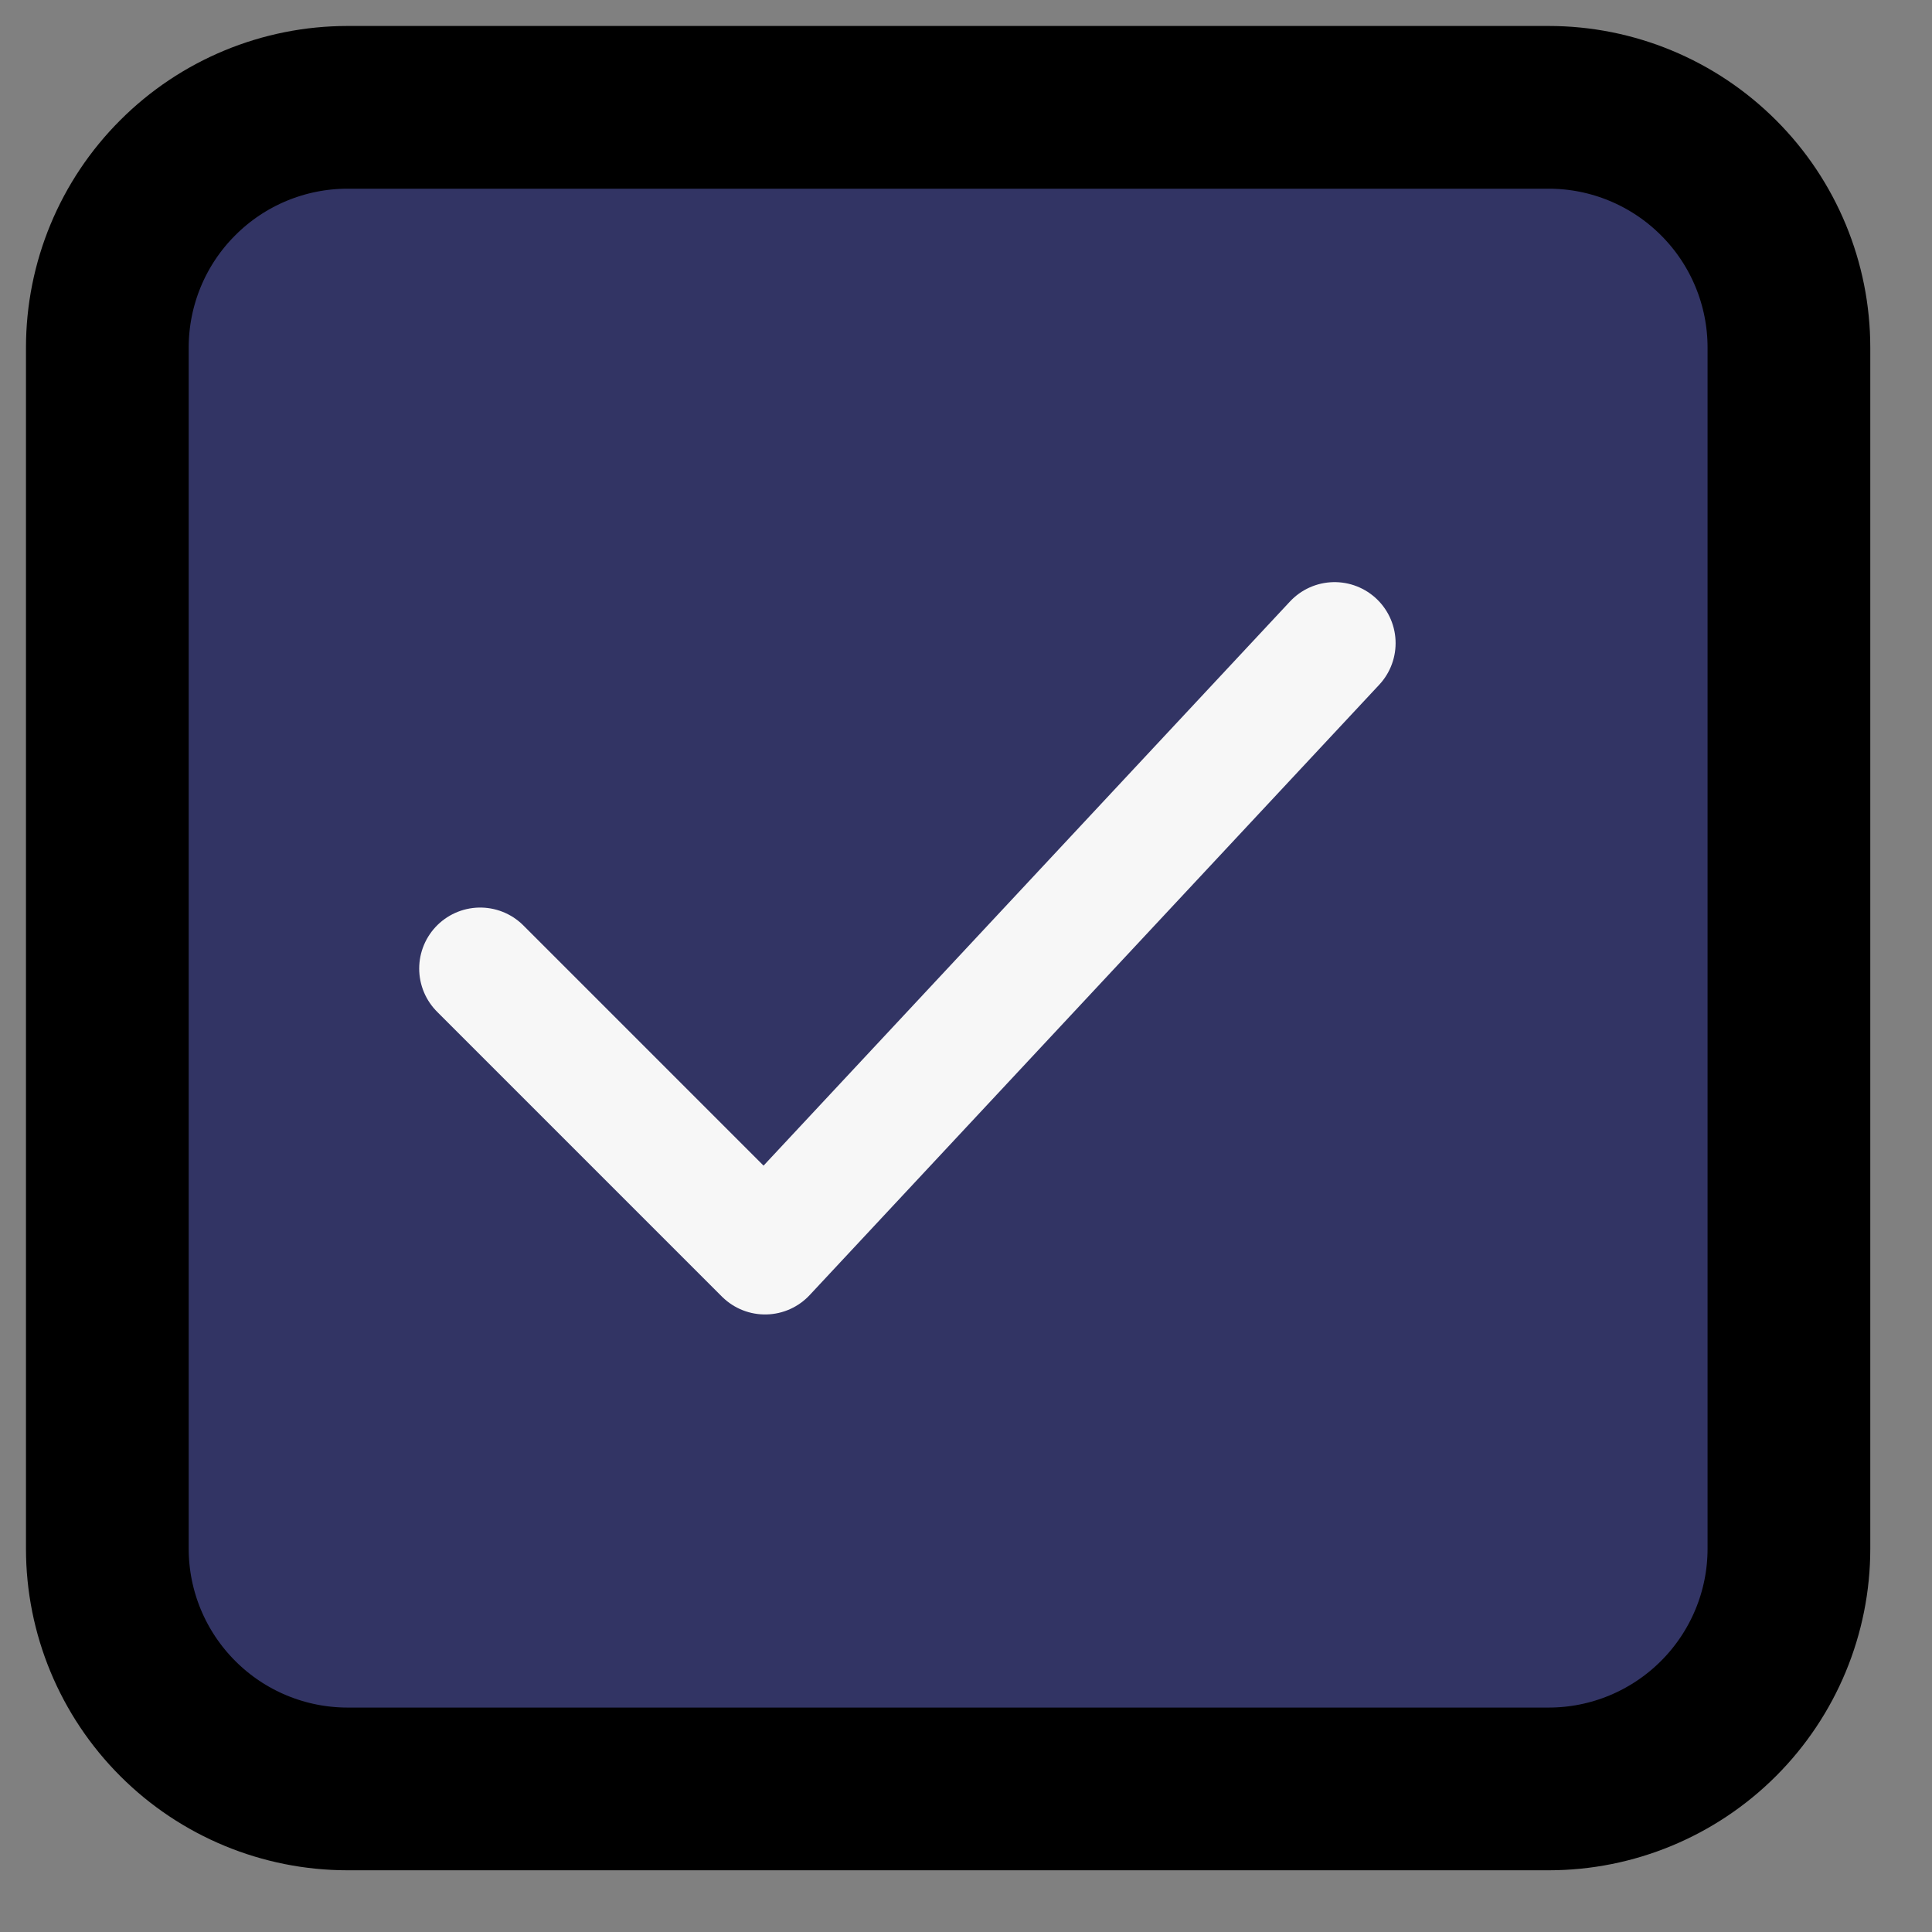 <svg width="18" height="18" viewBox="0 0 18 18" fill="none" xmlns="http://www.w3.org/2000/svg">
<rect x="0" y="0" width="18" height="18" fill="#808080" stroke="none"/>
<path d="M3.238 1H14.429C15.022 1 15.591 1.236 16.011 1.656C16.431 2.075 16.667 2.645 16.667 3.238V14.429C16.667 15.022 16.431 15.591 16.011 16.011C15.591 16.431 15.022 16.667 14.429 16.667H3.238C2.645 16.667 2.075 16.431 1.656 16.011C1.236 15.591 1 15.022 1 14.429V3.238C1 2.645 1.236 2.075 1.656 1.656C2.075 1.236 2.645 1 3.238 1Z" fill="#323464" stroke="black" stroke-width="1.516" stroke-linecap="round" stroke-linejoin="round"/>
<path d="M4.474 9.024L7.128 11.678L12.434 5.992" stroke="#F7F7F7" stroke-width="1.137" stroke-linecap="round" stroke-linejoin="round"/>
</svg>
